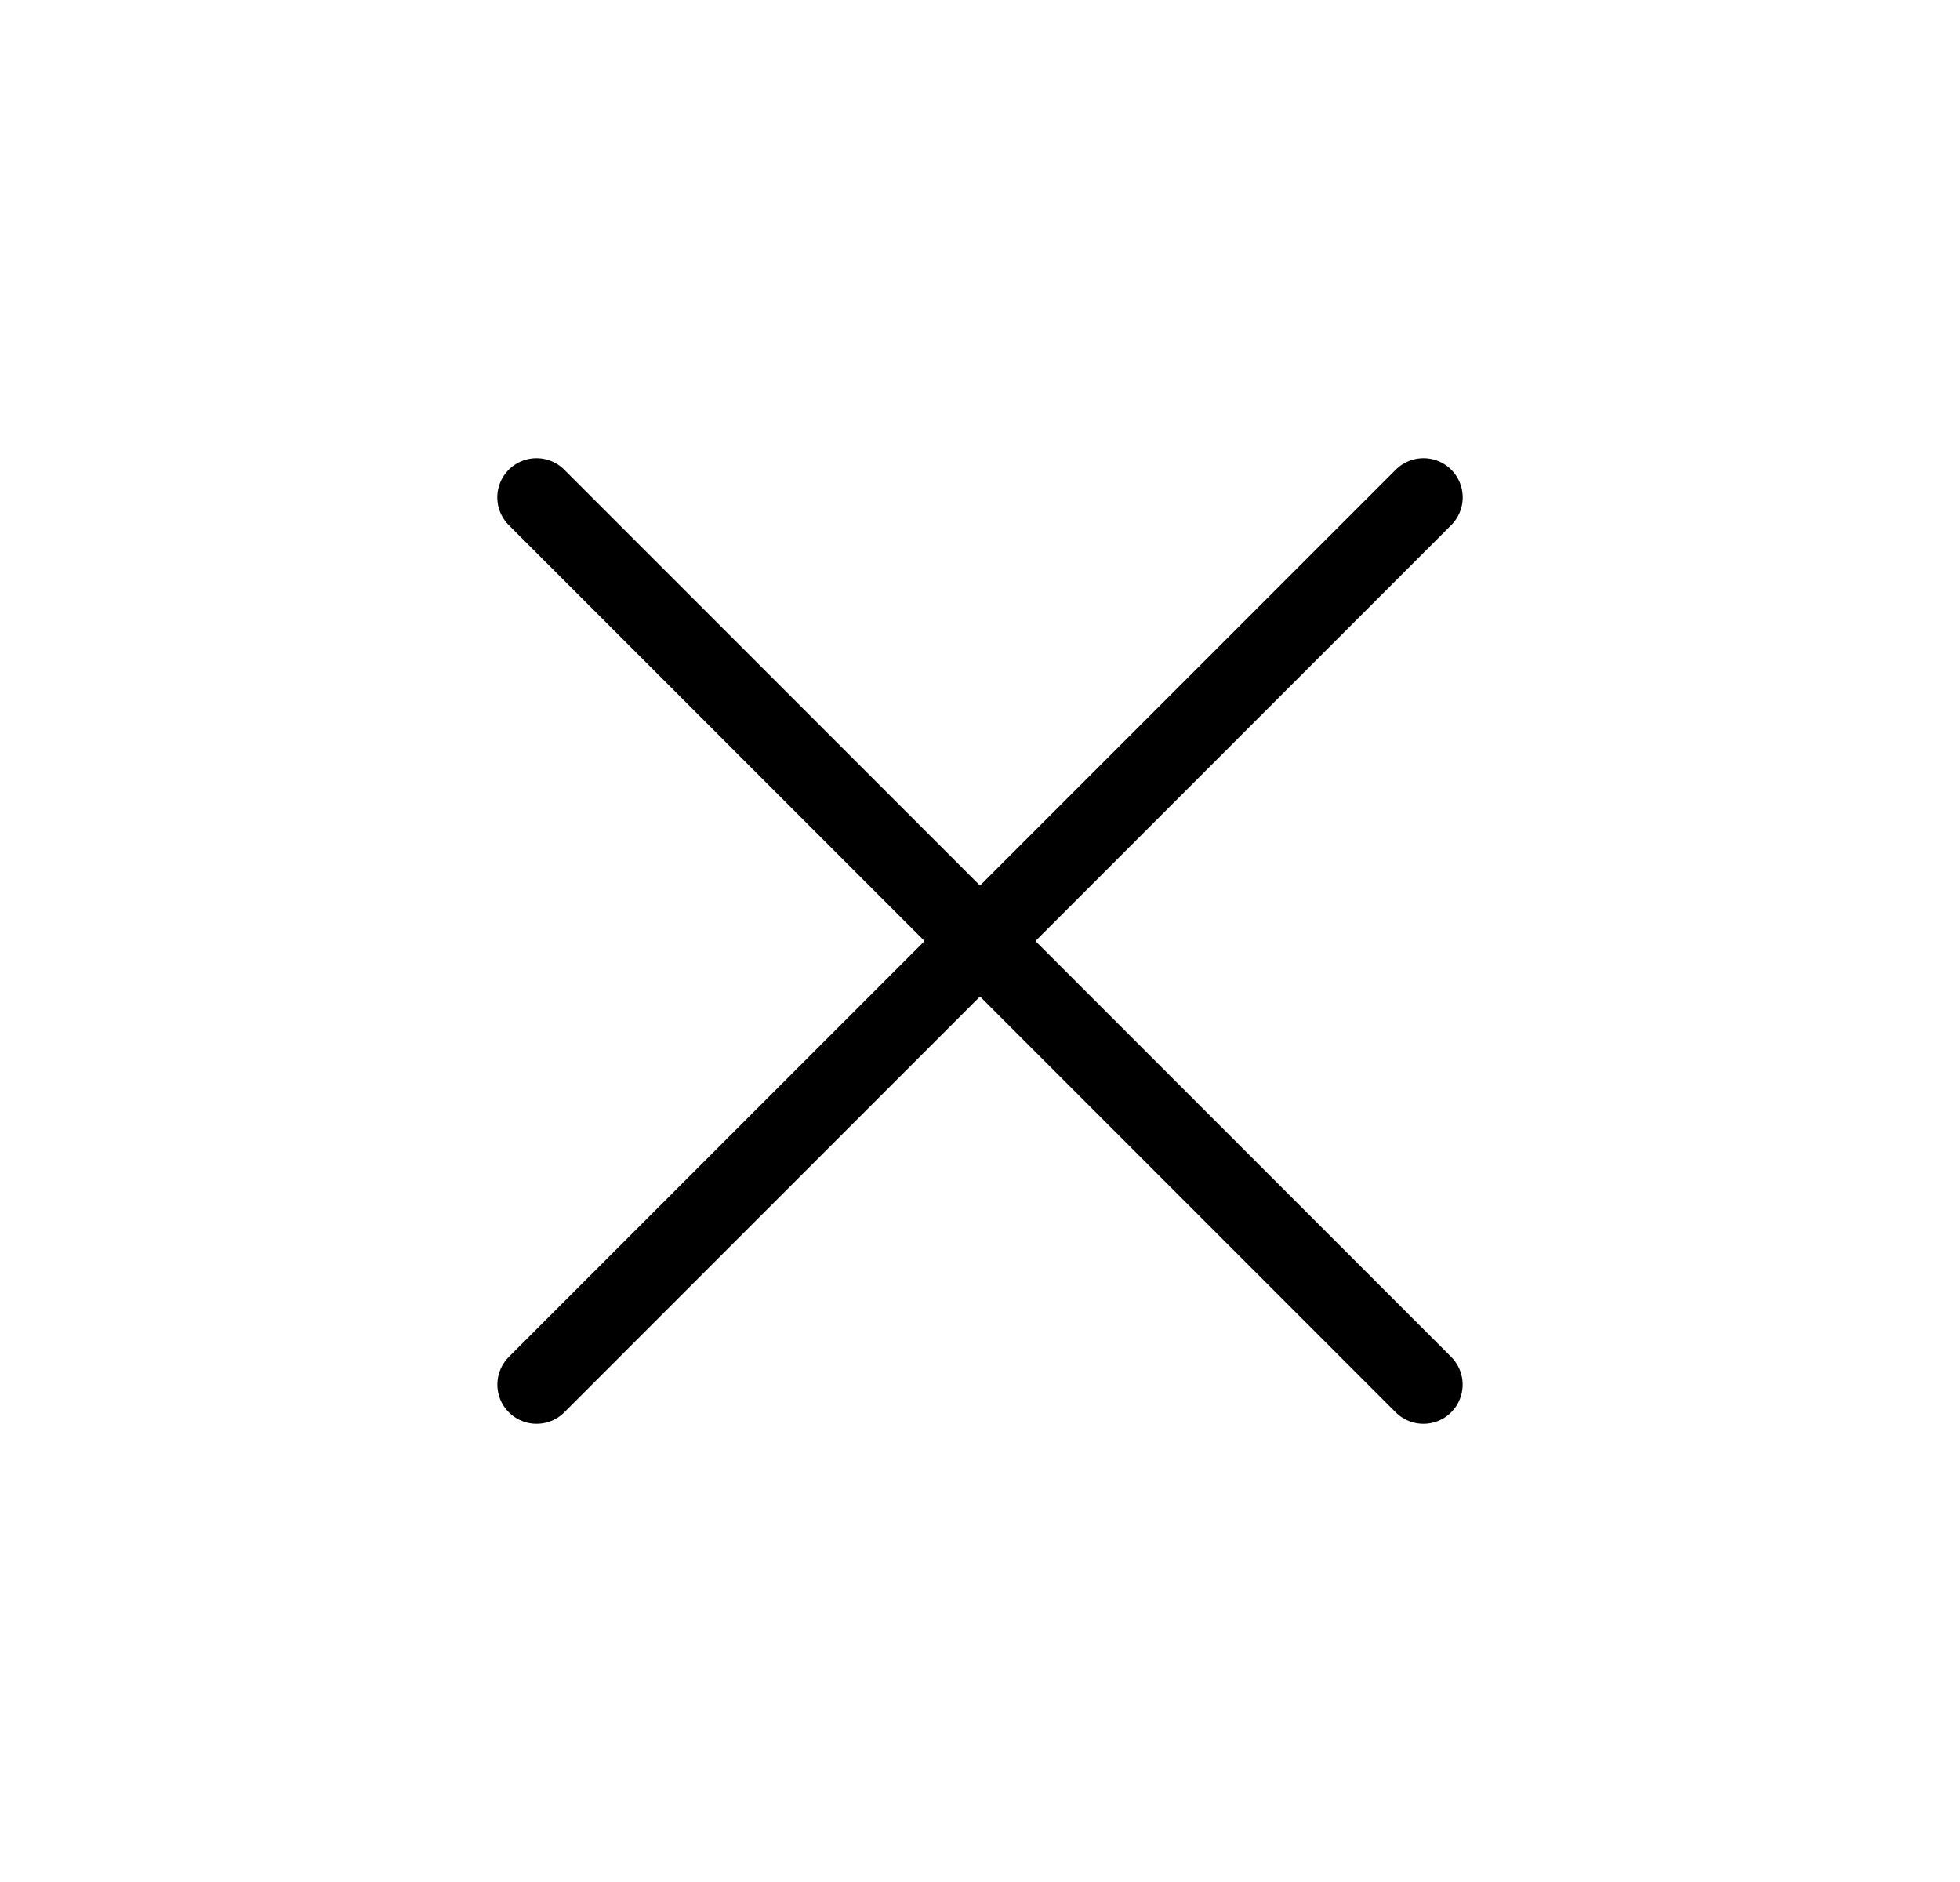 <svg width="25" height="24" viewBox="0 0 25 24" fill="none" xmlns="http://www.w3.org/2000/svg">
<path d="M18.156 17.657L6.843 6.343" stroke="black" stroke-linecap="round"/>
<path d="M18.157 6.343L6.844 17.657" stroke="black" stroke-linecap="round"/>
</svg>

